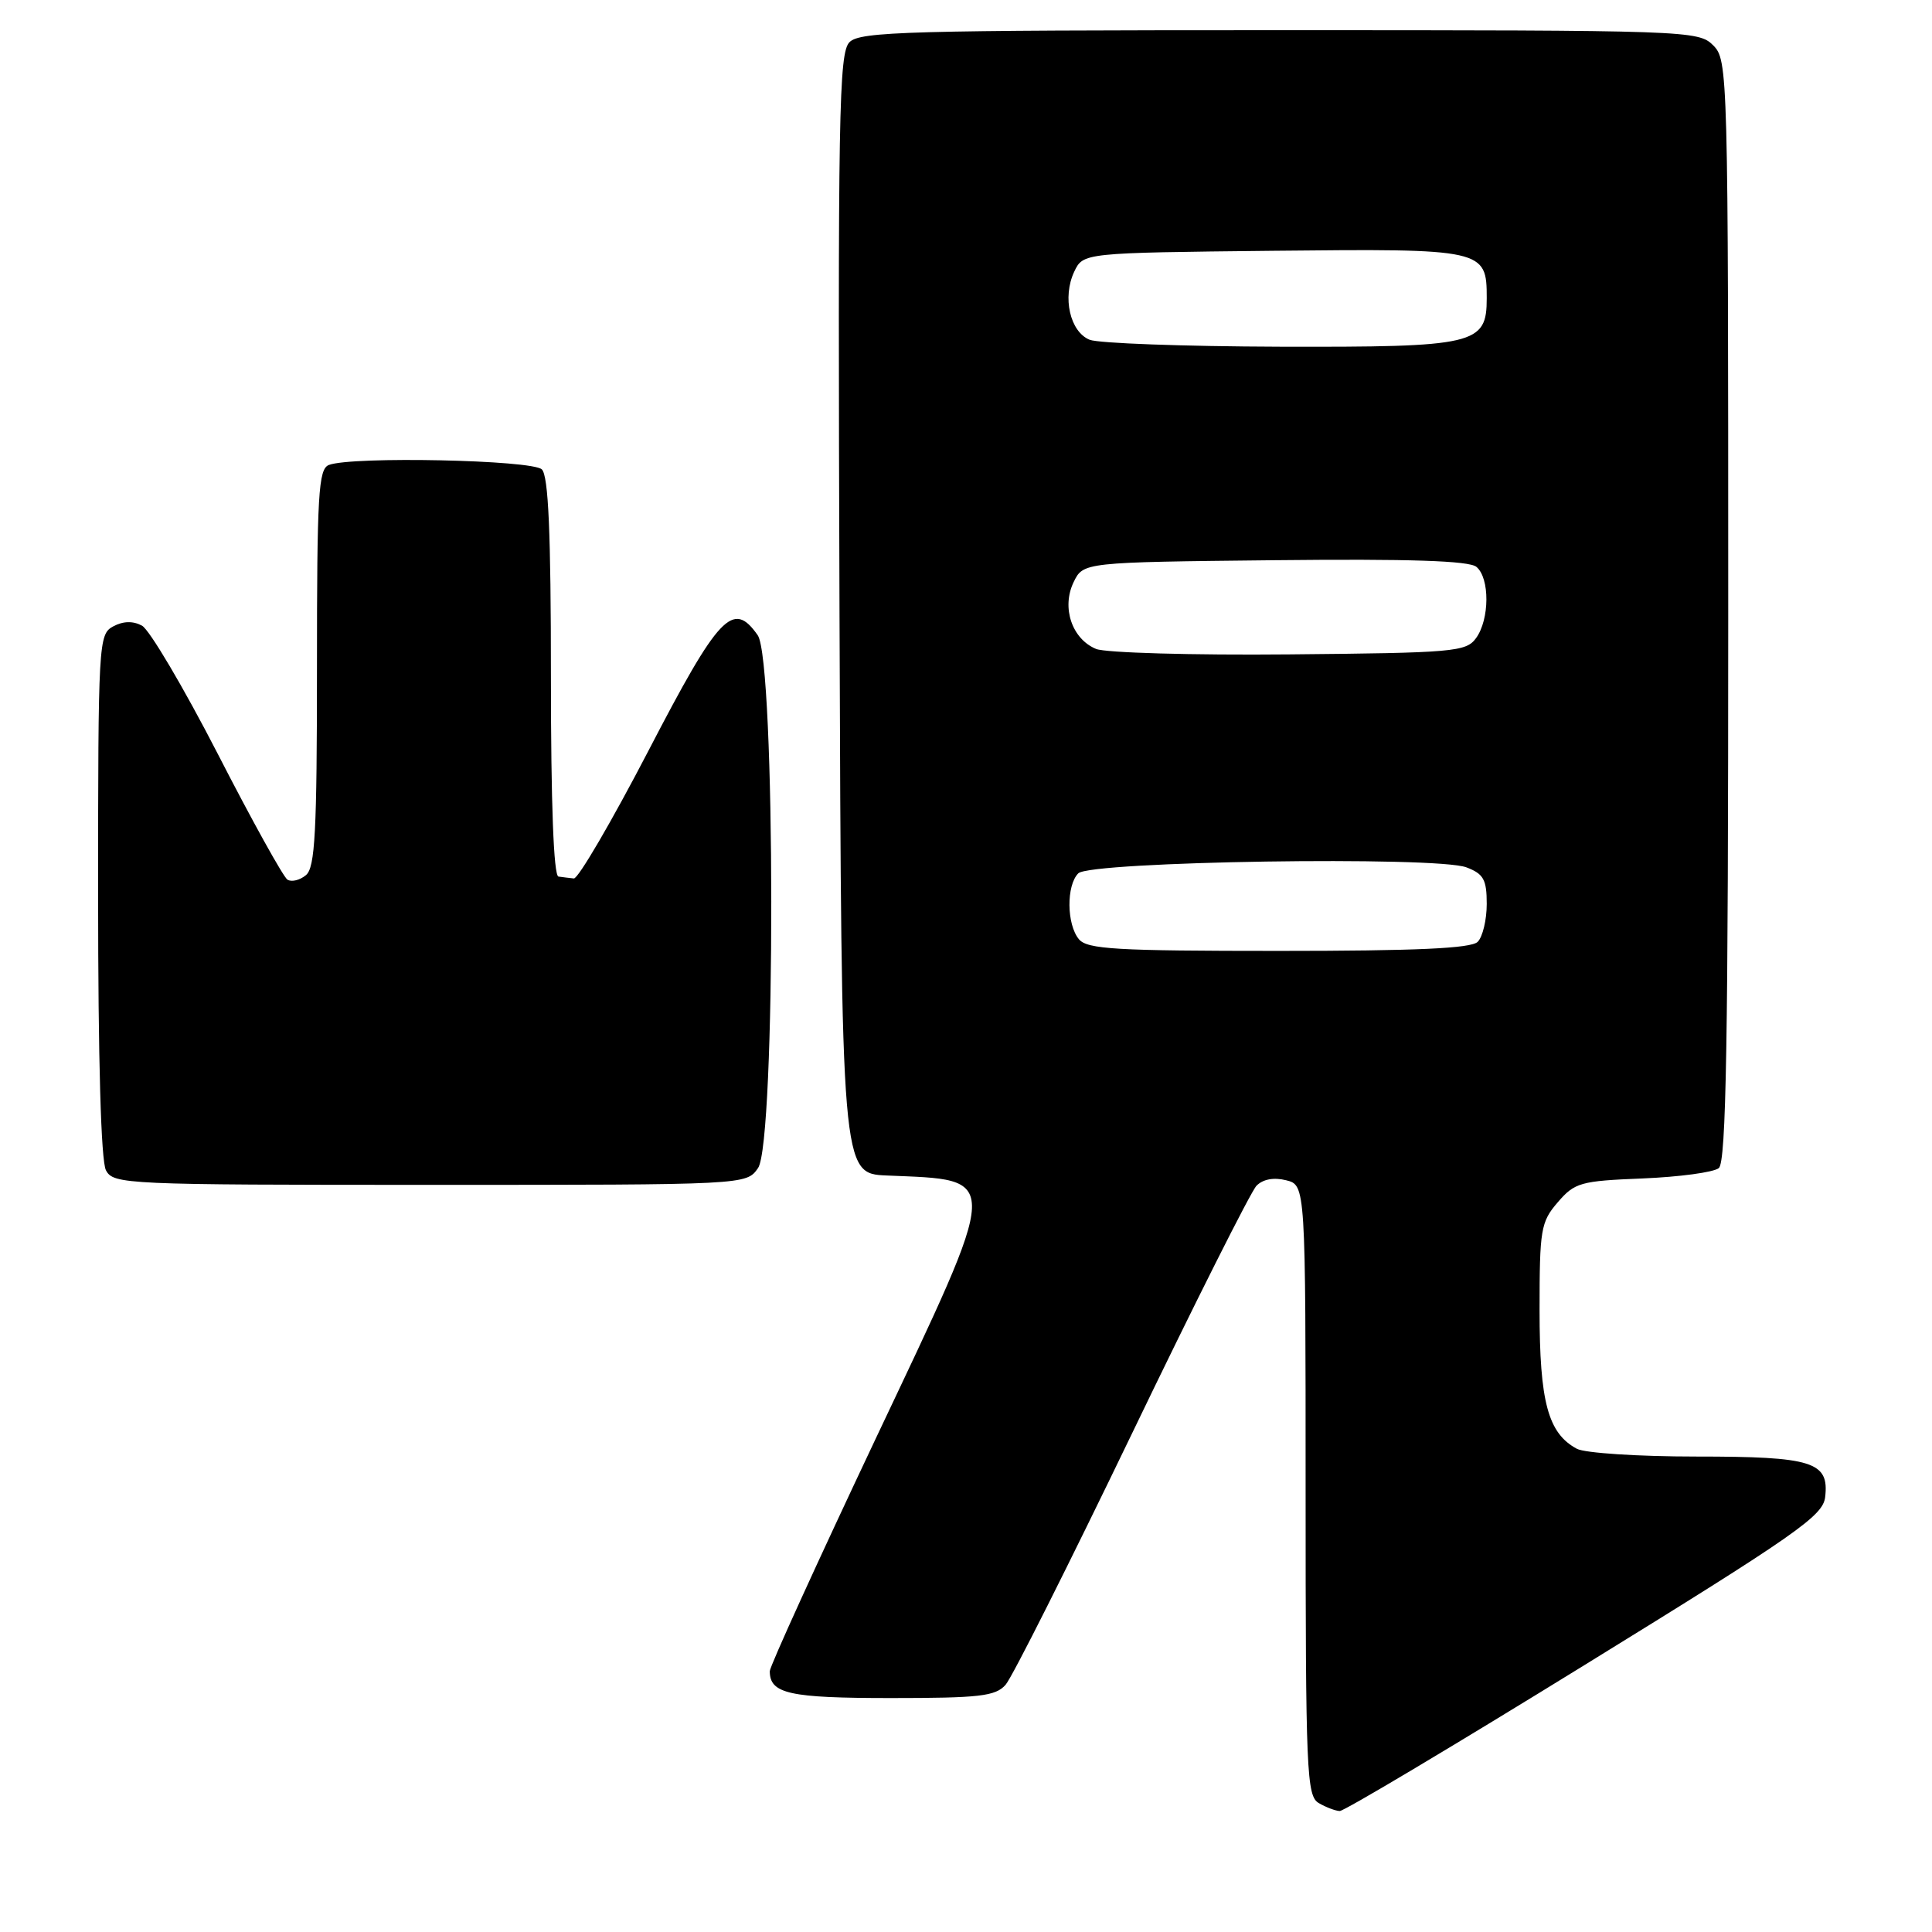 <?xml version="1.0" encoding="UTF-8" standalone="no"?>
<!DOCTYPE svg PUBLIC "-//W3C//DTD SVG 1.1//EN" "http://www.w3.org/Graphics/SVG/1.1/DTD/svg11.dtd" >
<svg xmlns="http://www.w3.org/2000/svg" xmlns:xlink="http://www.w3.org/1999/xlink" version="1.1" viewBox="0 0 256 256">
 <g >
 <path fill="currentColor"
d=" M 210.02 220.59 C 238.05 203.31 241.54 200.87 241.84 198.39 C 242.40 193.69 240.22 193.00 224.74 193.00 C 217.11 193.00 210.00 192.54 208.94 191.97 C 205.12 189.92 204.00 185.76 204.00 173.61 C 204.00 162.90 204.16 161.92 206.41 159.31 C 208.66 156.69 209.43 156.48 217.66 156.15 C 222.52 155.95 227.06 155.34 227.75 154.78 C 228.73 153.98 229.00 137.97 229.00 80.88 C 229.00 9.33 228.96 7.96 227.00 6.00 C 225.05 4.05 223.67 4.00 169.57 4.00 C 120.42 4.00 113.96 4.18 112.57 5.58 C 111.15 6.99 111.01 14.88 111.24 81.33 C 111.50 155.50 111.50 155.50 117.50 155.76 C 132.77 156.41 132.82 155.17 116.03 190.64 C 108.32 206.95 102.00 220.81 102.00 221.44 C 102.00 224.43 104.57 225.00 118.05 225.00 C 129.78 225.00 131.91 224.76 133.24 223.25 C 134.10 222.29 141.62 207.32 149.97 190.00 C 158.31 172.68 165.75 157.88 166.49 157.12 C 167.34 156.25 168.78 155.98 170.42 156.39 C 173.00 157.04 173.00 157.04 173.00 197.47 C 173.00 234.92 173.13 237.98 174.75 238.92 C 175.71 239.48 176.96 239.95 177.52 239.97 C 178.09 239.99 192.71 231.27 210.02 220.59 Z  M 100.44 154.78 C 102.81 151.40 102.77 87.55 100.40 84.17 C 97.13 79.50 95.28 81.45 85.91 99.50 C 81.05 108.85 76.61 116.45 76.04 116.40 C 75.47 116.34 74.55 116.23 74.00 116.15 C 73.36 116.05 73.00 106.47 73.00 89.70 C 73.00 70.58 72.67 63.07 71.80 62.20 C 70.54 60.94 46.64 60.44 43.58 61.61 C 42.19 62.14 42.00 65.45 42.00 88.48 C 42.00 110.26 41.75 114.96 40.54 115.96 C 39.74 116.63 38.64 116.90 38.09 116.56 C 37.55 116.22 33.39 108.73 28.86 99.90 C 24.32 91.08 19.80 83.43 18.81 82.90 C 17.62 82.26 16.32 82.29 15.00 83.00 C 13.06 84.04 13.00 85.09 13.00 118.60 C 13.00 140.49 13.38 153.84 14.04 155.07 C 15.03 156.93 16.57 157.00 56.98 157.00 C 98.89 157.00 98.89 157.00 100.44 154.78 Z  M 142.96 124.45 C 141.33 122.48 141.28 117.32 142.88 115.72 C 144.47 114.13 190.35 113.42 194.31 114.93 C 196.58 115.79 197.00 116.54 197.00 119.78 C 197.00 121.88 196.46 124.14 195.80 124.80 C 194.93 125.67 187.67 126.00 169.42 126.00 C 147.88 126.00 144.06 125.78 142.96 124.45 Z  M 145.24 85.99 C 142.04 84.67 140.64 80.52 142.25 77.16 C 143.53 74.50 143.53 74.50 168.89 74.23 C 186.76 74.04 194.66 74.30 195.63 75.11 C 197.42 76.59 197.39 82.08 195.58 84.56 C 194.26 86.37 192.64 86.51 170.83 86.71 C 158.00 86.83 146.48 86.50 145.24 85.99 Z  M 144.38 45.02 C 141.78 43.96 140.74 39.39 142.34 36.00 C 143.53 33.50 143.53 33.50 168.67 33.23 C 196.68 32.94 197.00 33.01 197.00 39.51 C 197.00 45.67 195.56 46.01 169.53 45.94 C 156.86 45.90 145.55 45.49 144.38 45.02 Z "/>
</g>
</svg>